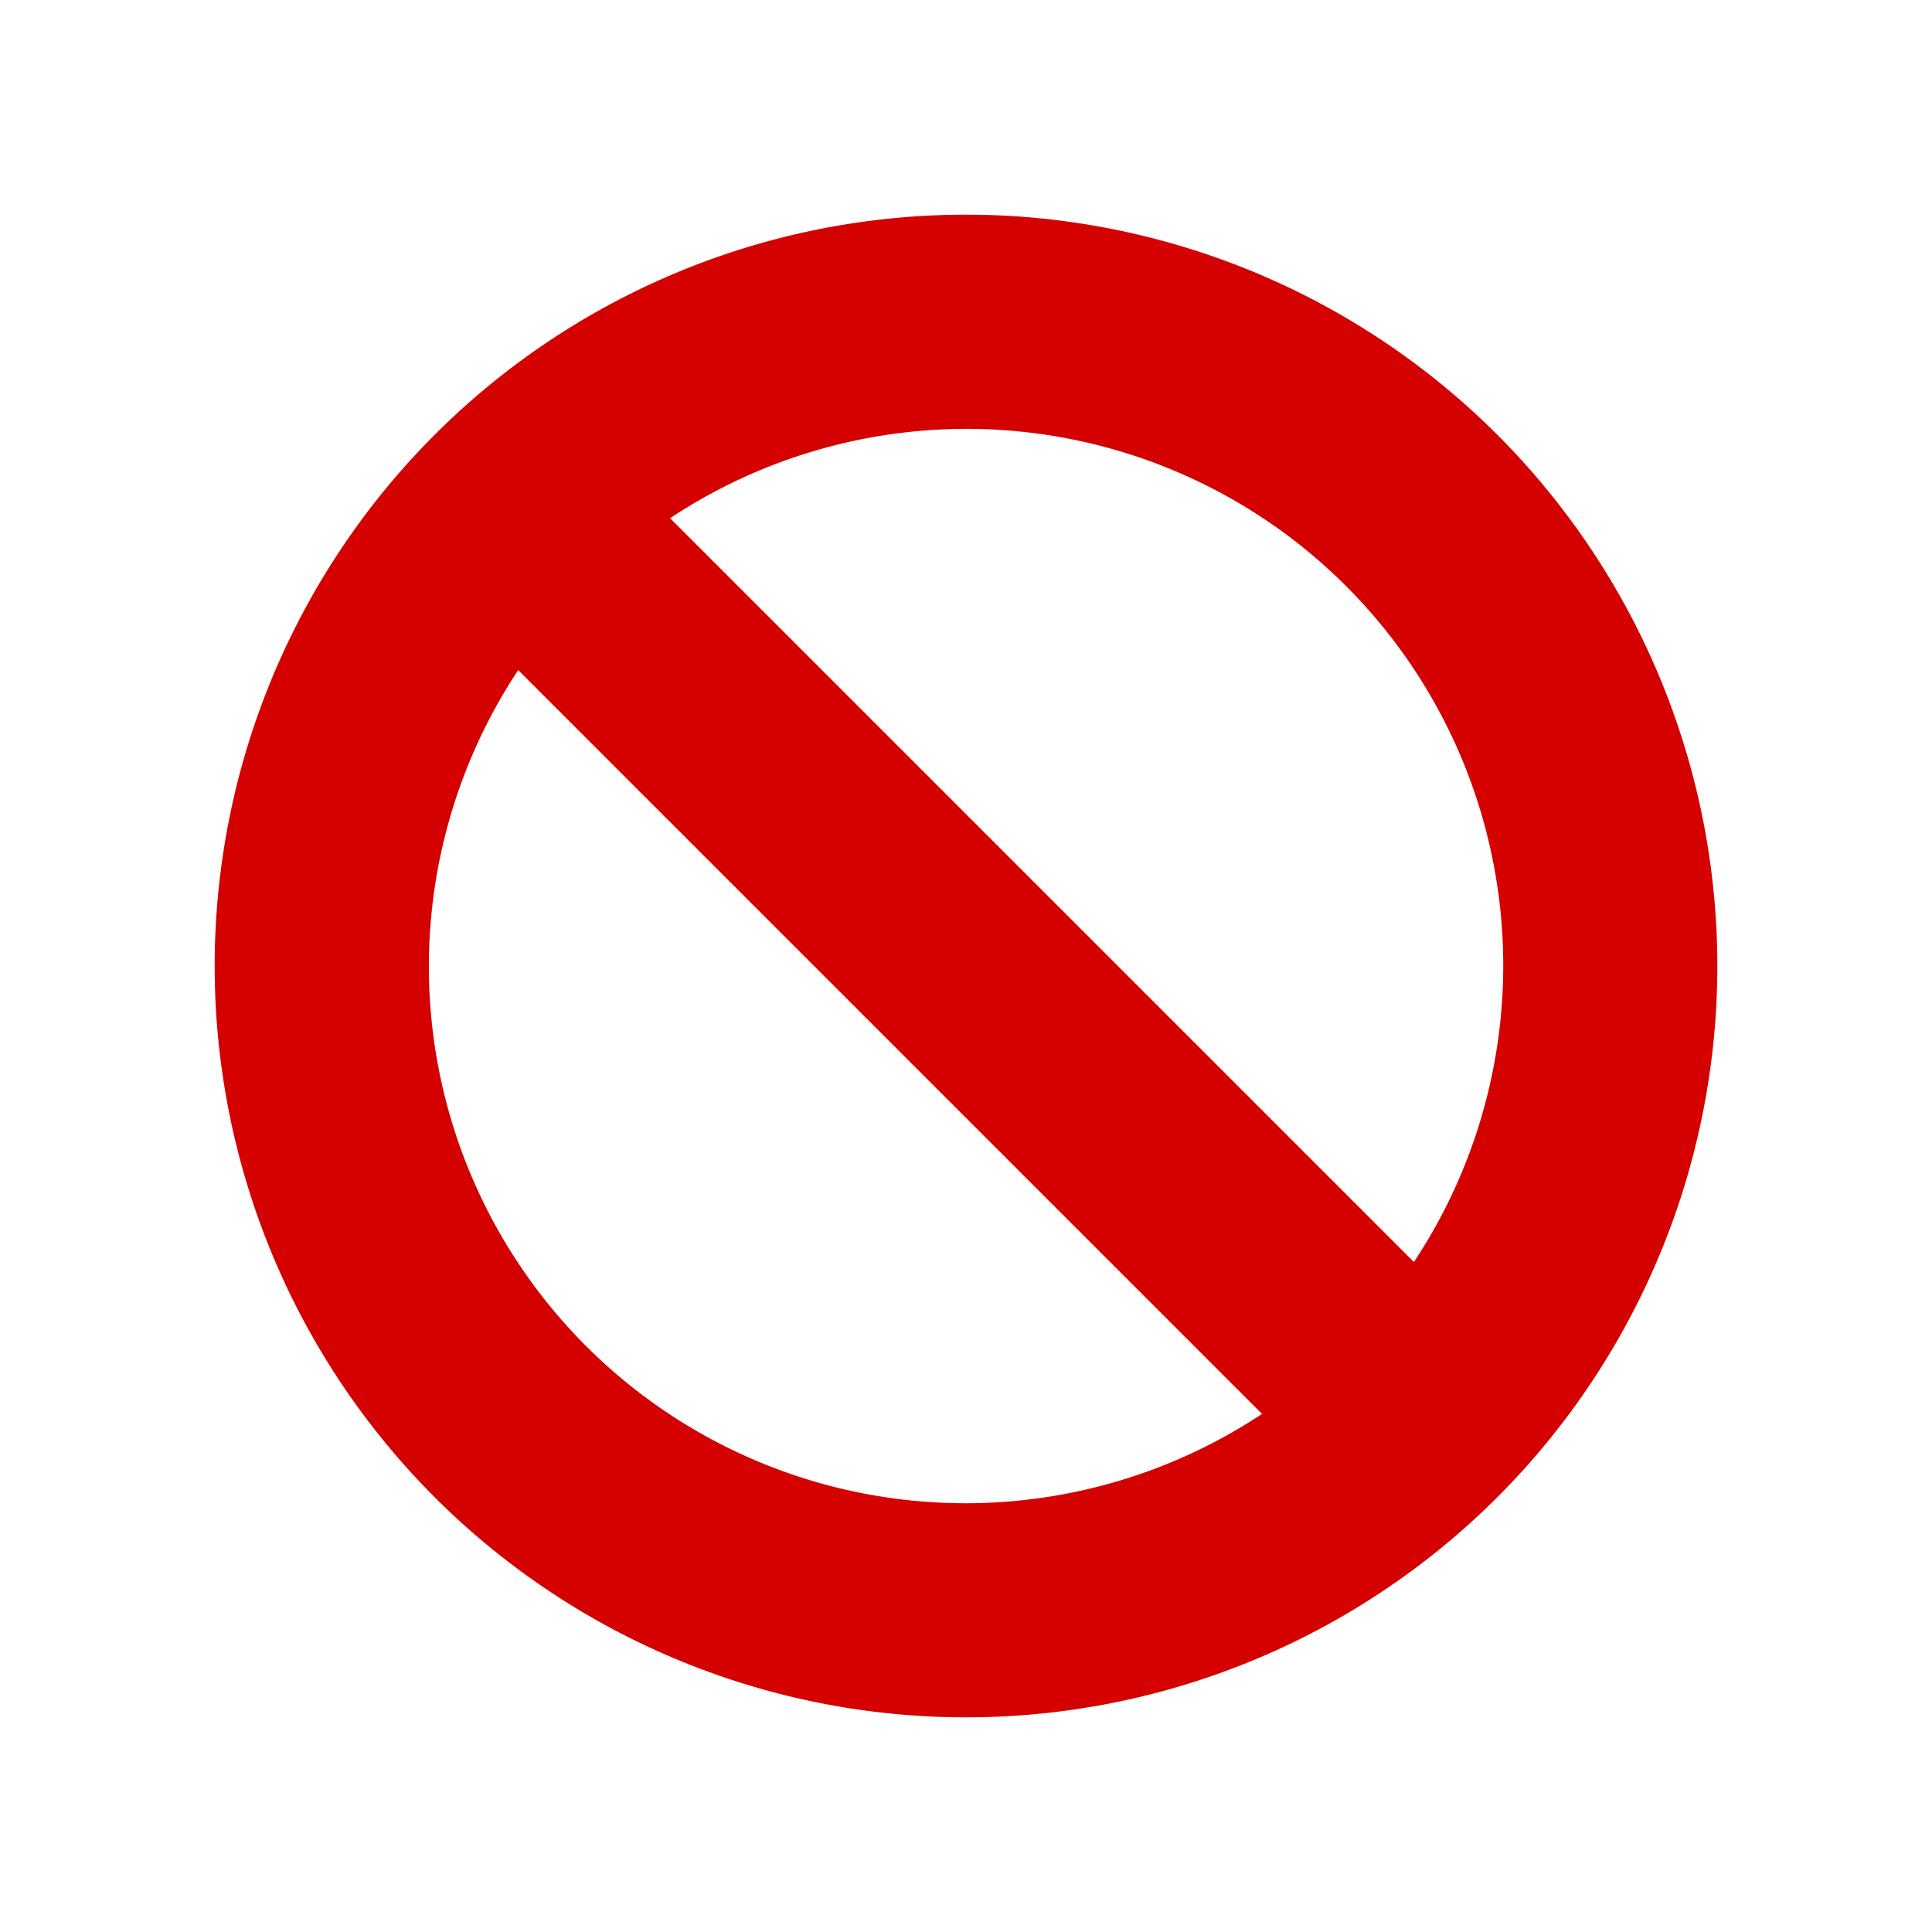 <?xml version="1.0" encoding="utf-8"?>
<svg version="1.1" width="100%" height="100%" viewBox="0 0 18 18"
    xmlns="http://www.w3.org/2000/svg" fit="" preserveAspectRatio="xMidYMid meet" focusable="false">
    <path d="M4.828 6.243a5 5 0 0 0 6.93 6.93l-6.93-6.93zm1.415-1.415l6.93 6.93a5 5 0 0 0-6.93-6.93zM9 16A7 7 0 1 1 9 2a7 7 0 0 1 0 14z" fill-rule="evenodd" fill="#D50000"></path>
</svg>
